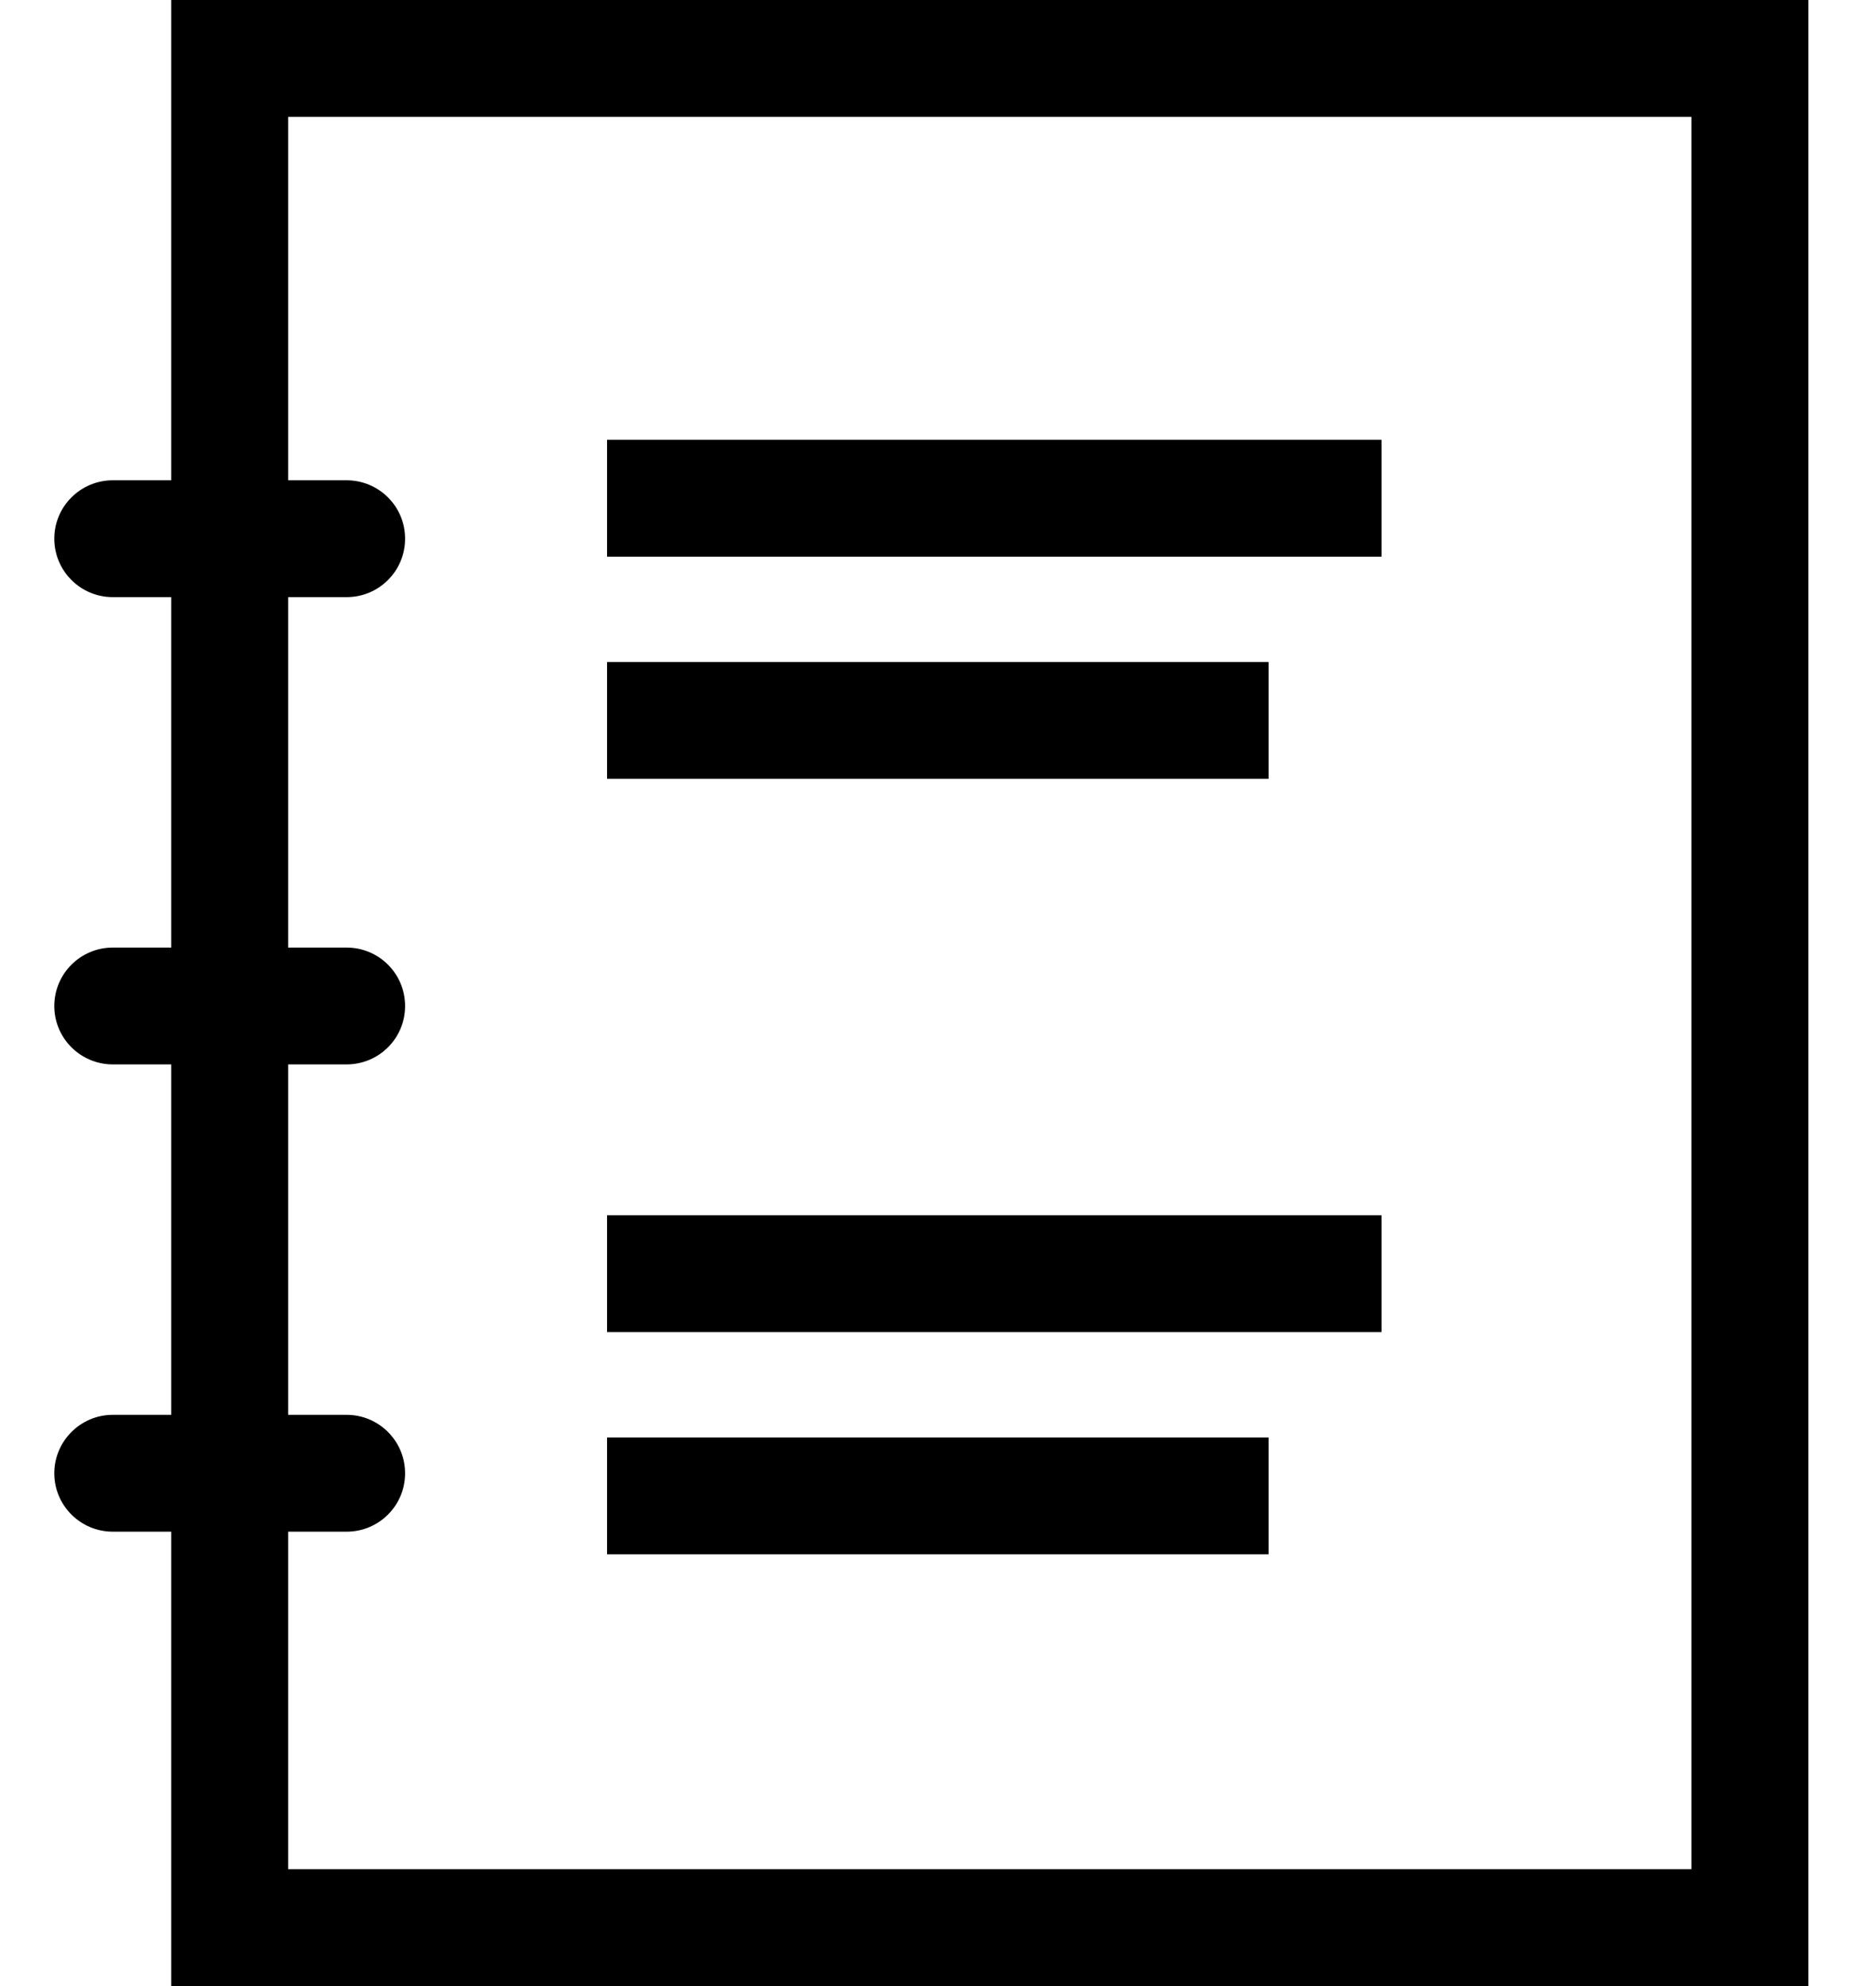 <svg width="17" height="18" viewBox="0 0 17 18" fill="none" xmlns="http://www.w3.org/2000/svg">
<path fill-rule="evenodd" clip-rule="evenodd" d="M16.387 0V18H1.552V13.882H1.022C0.73 13.882 0.492 13.645 0.492 13.353C0.492 13.061 0.73 12.823 1.022 12.823H1.552V9.647H1.022C0.73 9.647 0.492 9.41 0.492 9.118C0.492 8.825 0.73 8.588 1.022 8.588H1.552V5.412H1.022C0.73 5.412 0.492 5.175 0.492 4.882C0.492 4.59 0.73 4.353 1.022 4.353H1.552V0H16.387ZM15.327 1.059H2.611V4.353H3.141C3.434 4.353 3.671 4.59 3.671 4.882C3.671 5.175 3.434 5.412 3.141 5.412H2.611V8.588H3.141C3.434 8.588 3.671 8.825 3.671 9.118C3.671 9.41 3.434 9.647 3.141 9.647H2.611V12.823H3.141C3.434 12.823 3.671 13.061 3.671 13.353C3.671 13.645 3.434 13.882 3.141 13.882H2.611V16.941H15.327V1.059L15.327 1.059ZM5.501 3.986H12.519V5.045H5.501L5.501 3.986ZM5.501 6H11.496V7.059H5.501L5.501 6ZM5.501 11.014H12.519V12.073H5.501L5.501 11.014ZM5.501 13.028H11.496V14.087H5.501L5.501 13.028Z" fill="currentColor"/>
</svg>
